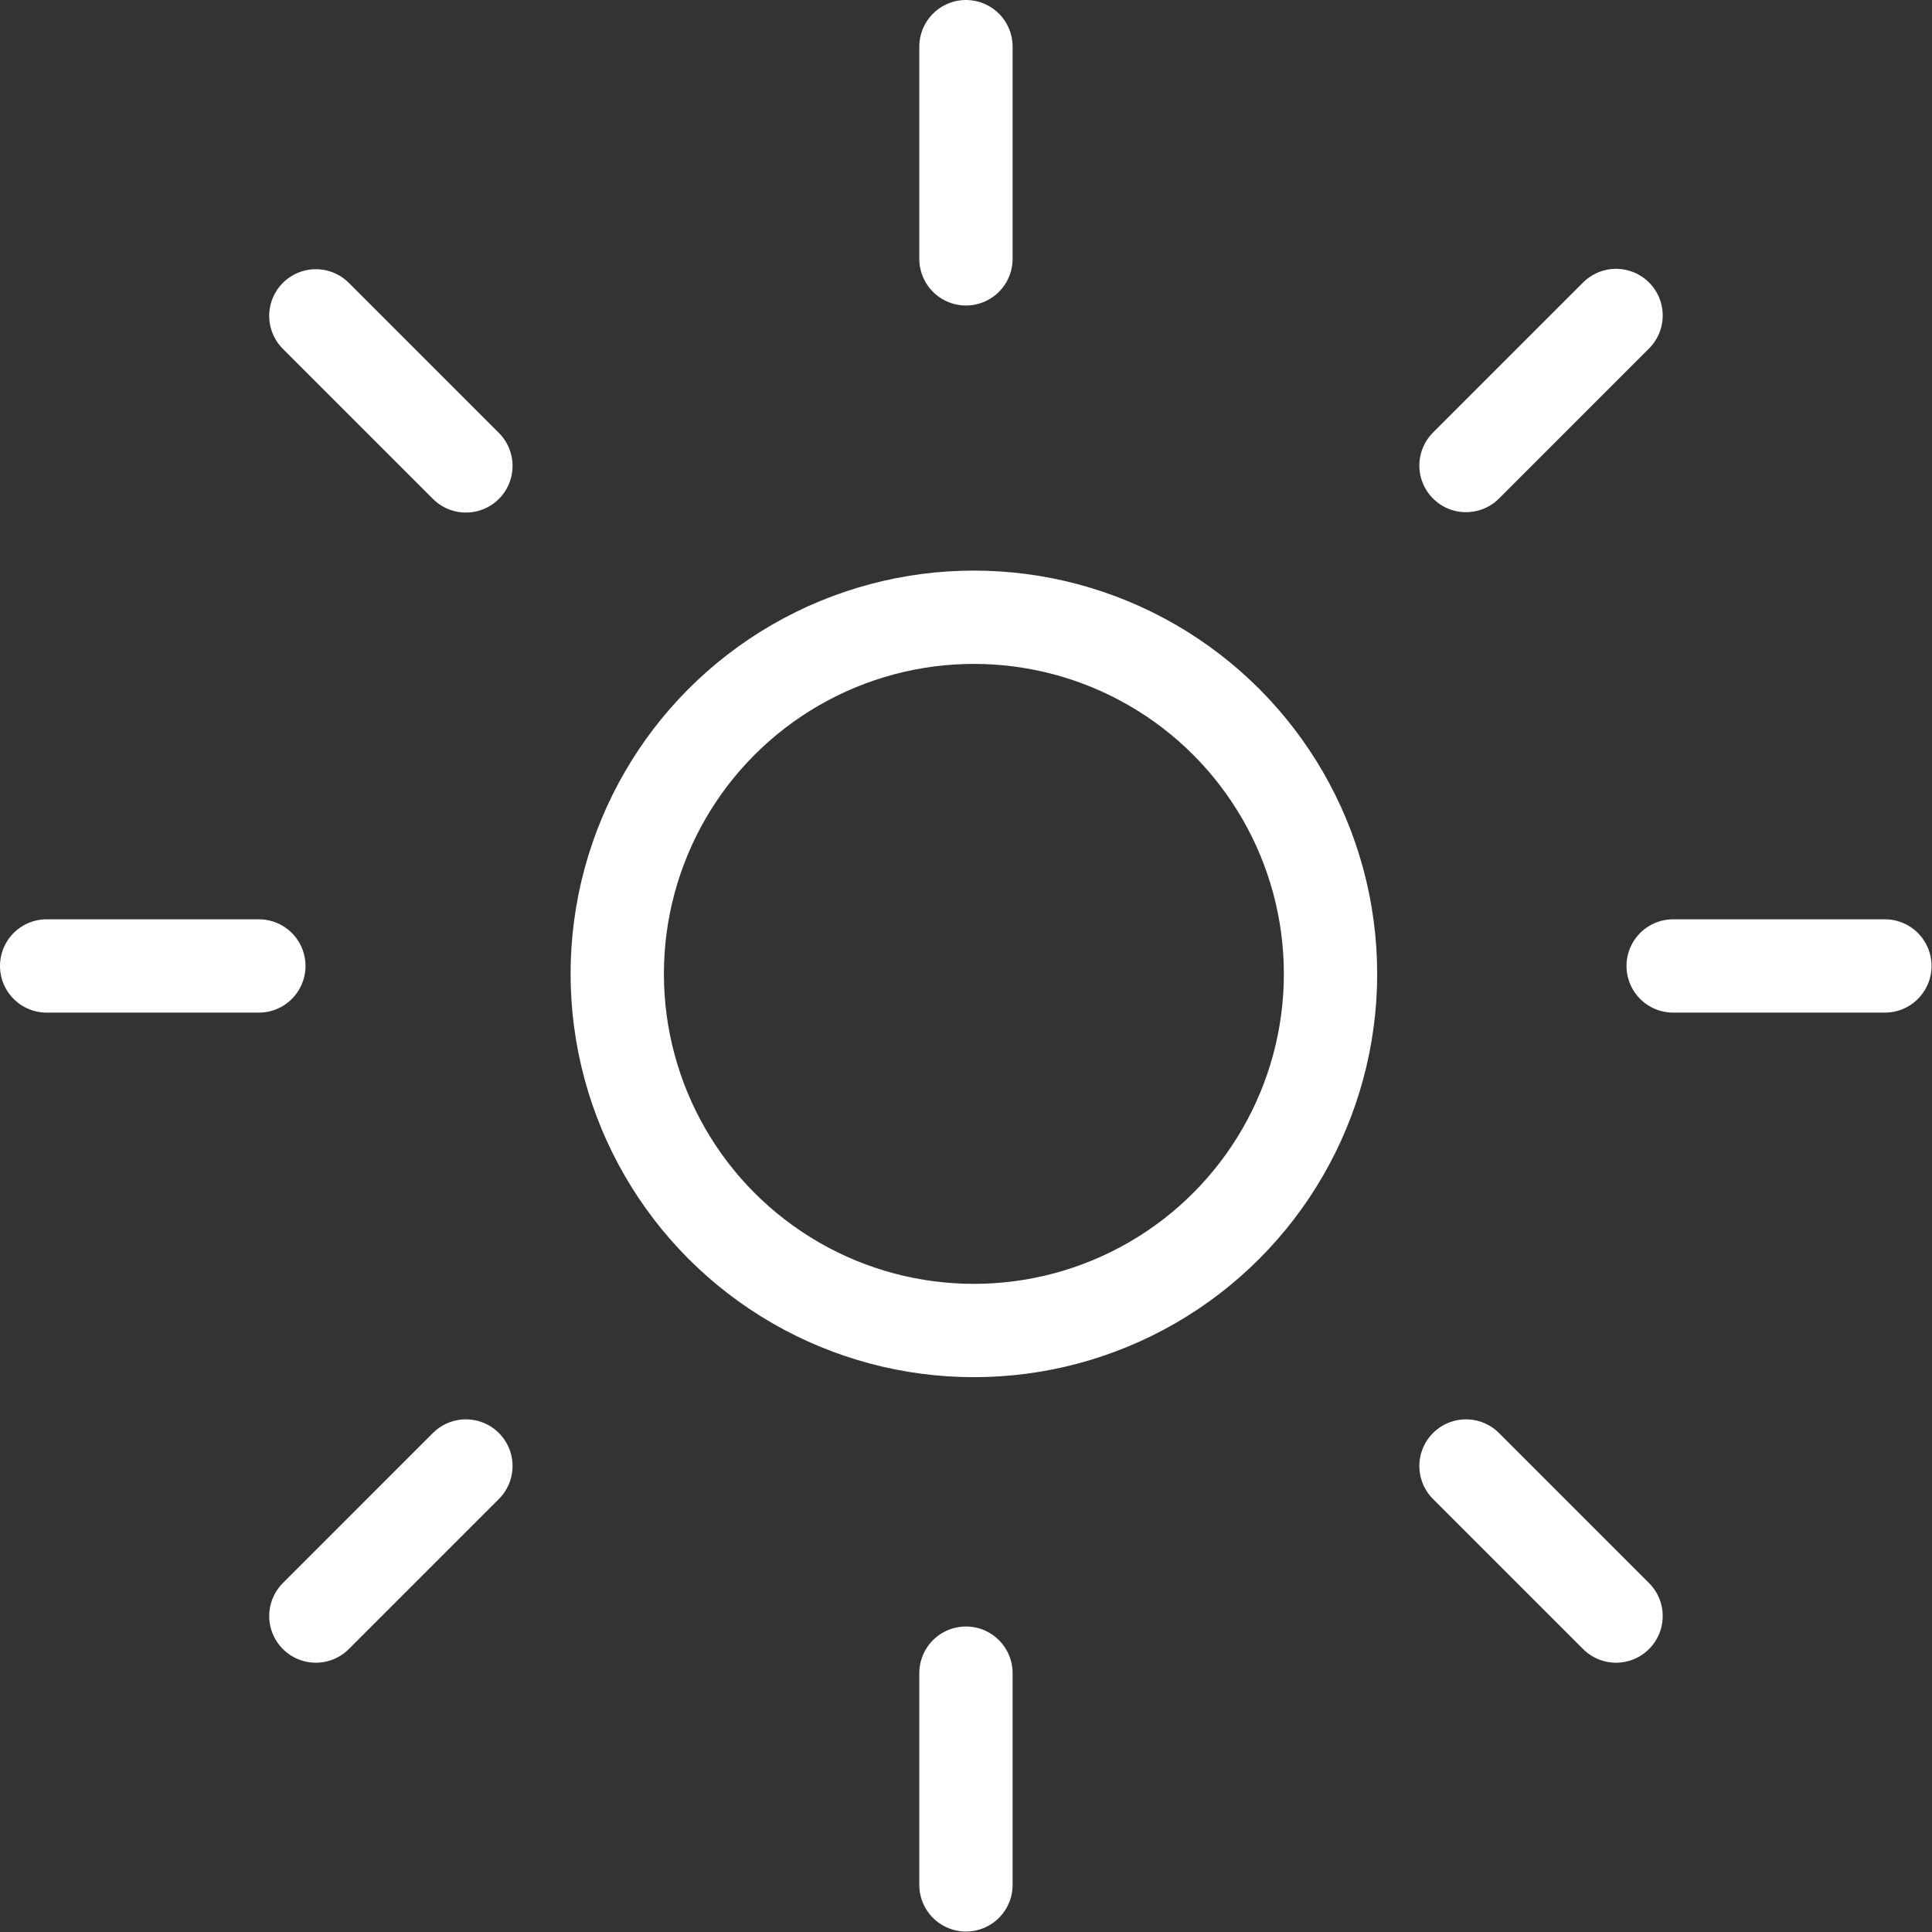 <svg xmlns="http://www.w3.org/2000/svg" width="20.705" height="20.705" viewBox="0 0 20.705 20.705">
  <rect x="0" y="0" width="20.705" height="20.705" fill="#333333" stroke="none"/>
  <g id="sunny-outline-w" transform="translate(-47.5 -47.5)">
    <path id="Path_253" data-name="Path 253" d="M57.852,48v2.274m0,15.157V67.7m6.967-16.819-1.608,1.608M52.493,63.211l-1.608,1.608M67.7,57.852H65.431m-15.157,0H48m16.819,6.967-1.608-1.608M52.493,52.493l-1.608-1.608" fill="none" stroke="#fff" stroke-linecap="round" stroke-miterlimit="10" stroke-width="1"/>
    <circle id="Ellipse_4" data-name="Ellipse 4" cx="3.822" cy="3.822" r="3.822" transform="translate(54.115 54.115)" fill="none" stroke="#fff" stroke-linecap="round" stroke-miterlimit="10" stroke-width="1"/>
  </g>
</svg>
